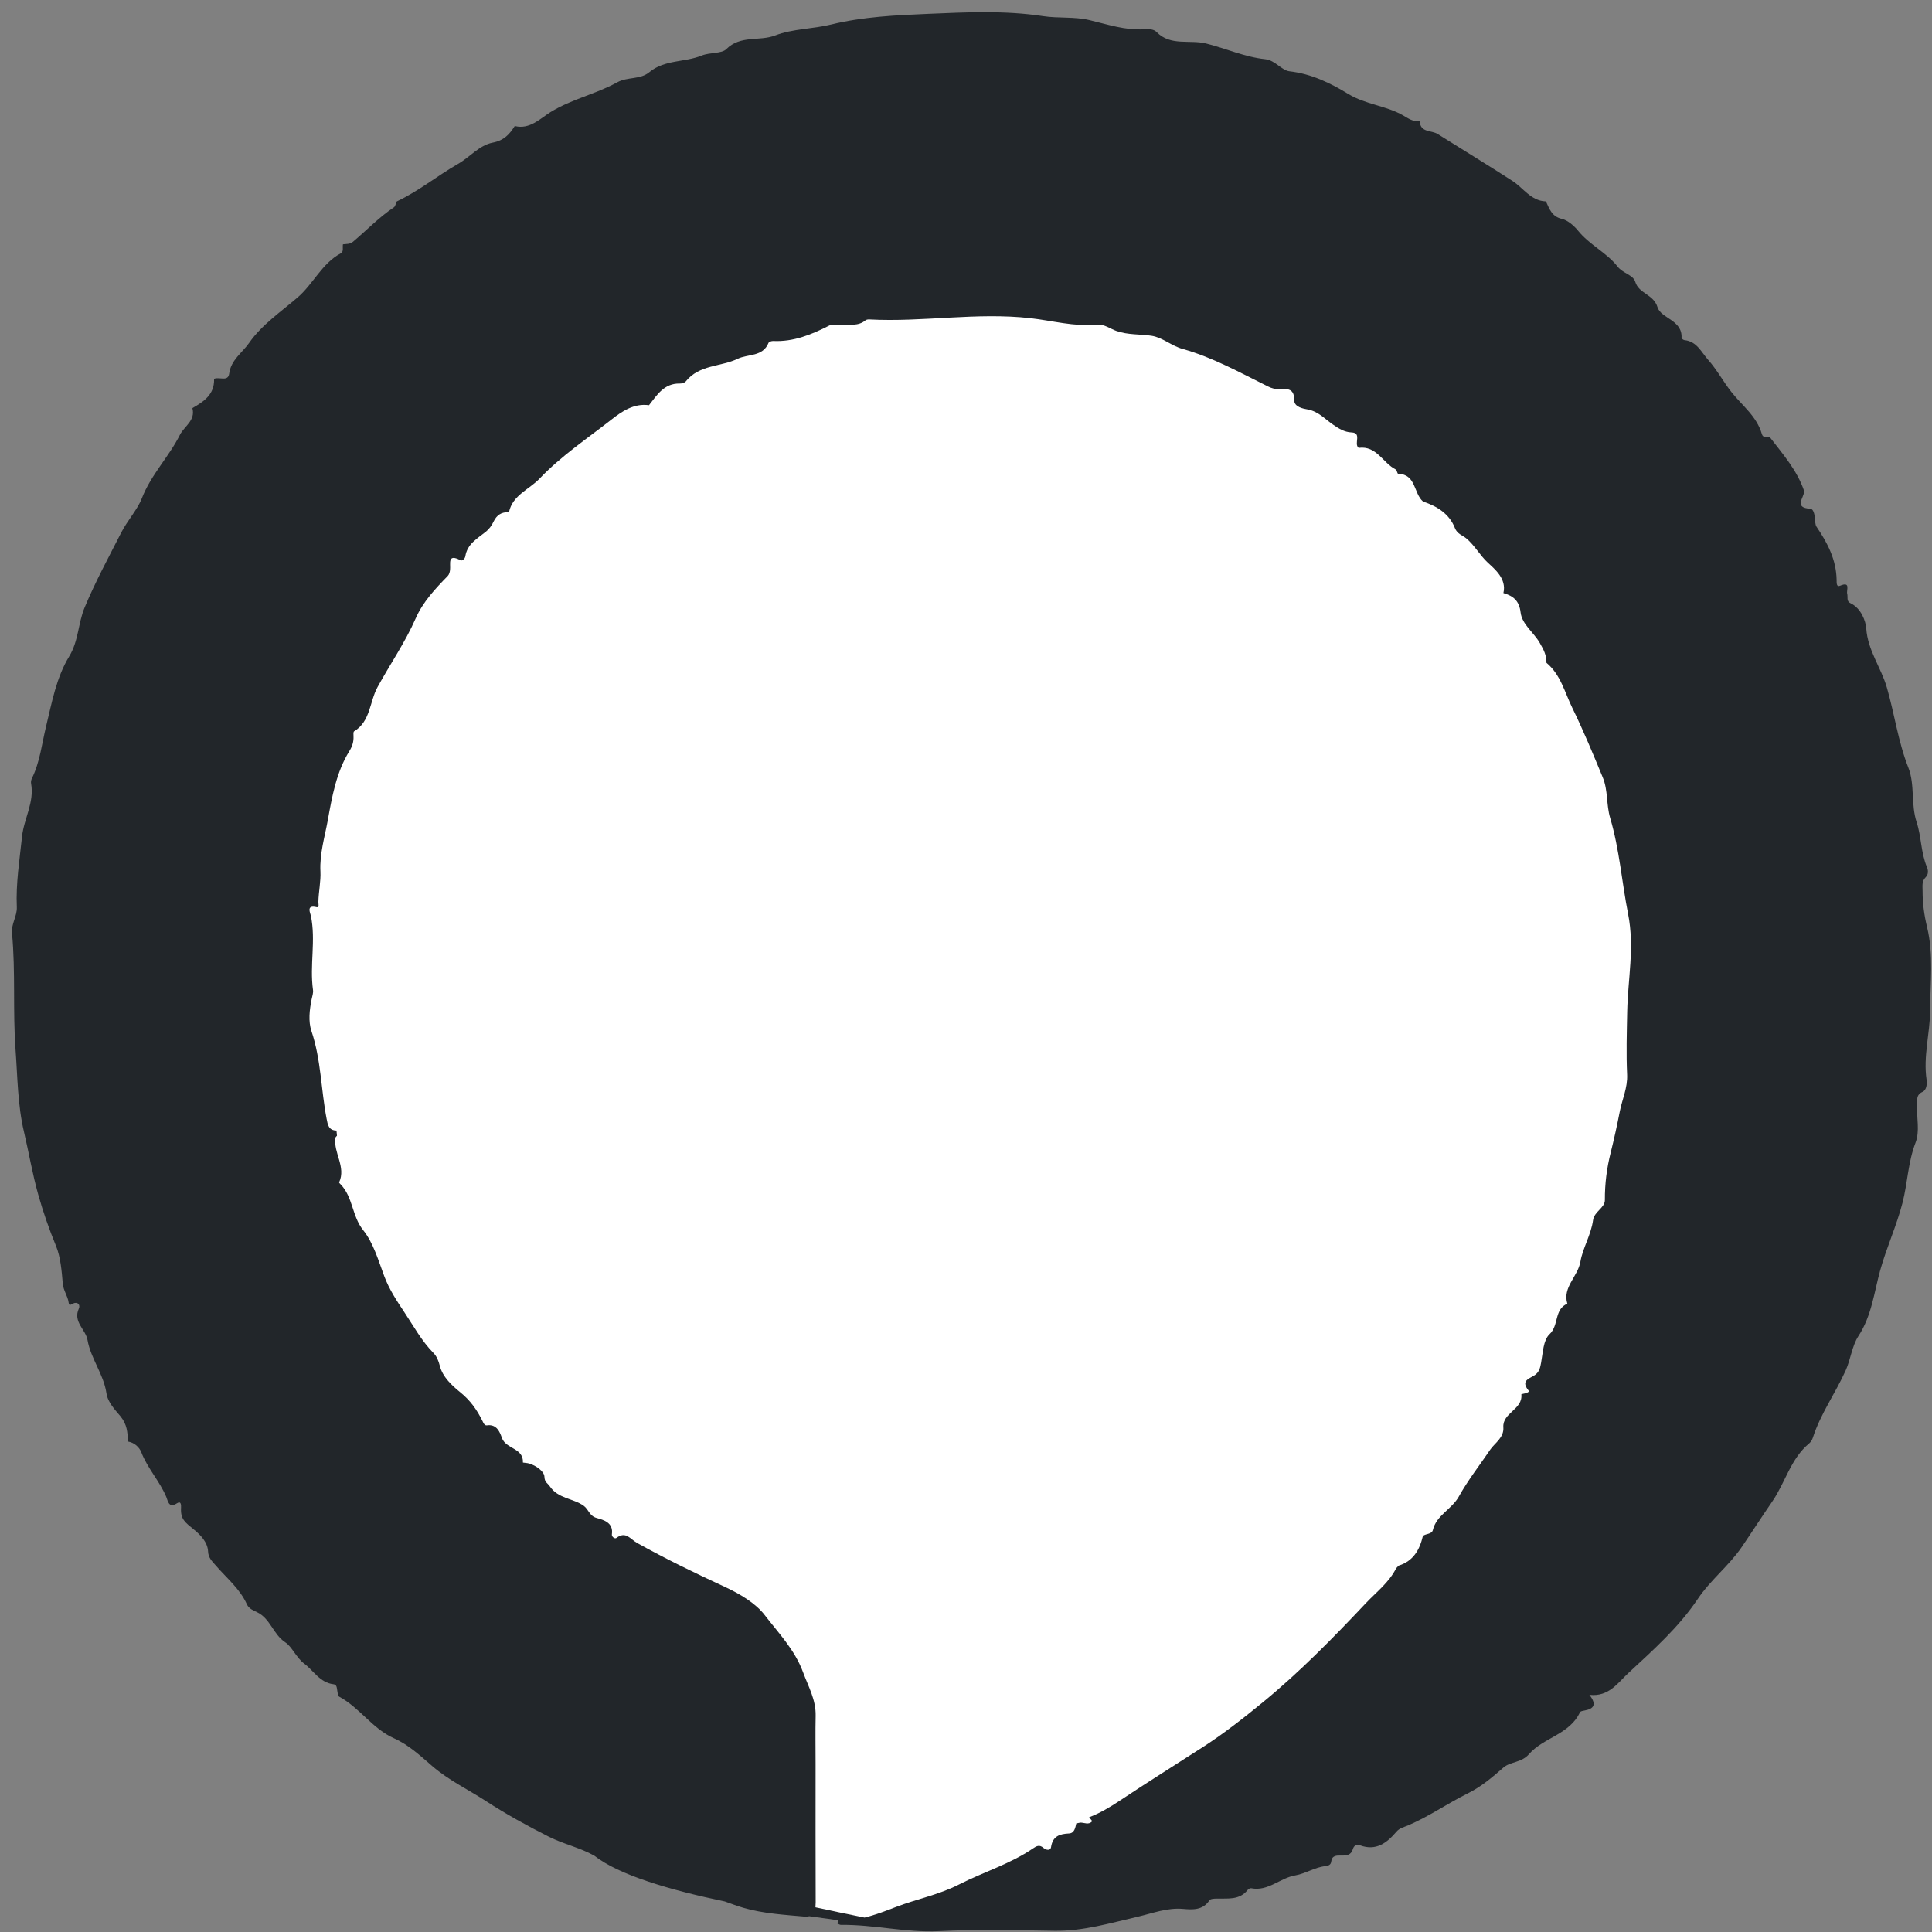 <?xml version="1.0" encoding="UTF-8"?>
<svg width="151px" height="151px" viewBox="0 0 151 151" version="1.1" xmlns="http://www.w3.org/2000/svg" xmlns:xlink="http://www.w3.org/1999/xlink">
    <rect x="0" y="0" width="151" height="151" fill="#808080" stroke="none"/>
    <!-- Generator: Sketch 48.2 (47327) - http://www.bohemiancoding.com/sketch -->
    <title>alexa</title>
    <desc>Created with Sketch.</desc>
    <defs></defs>
    <g id="vendor-logos" stroke="none" stroke-width="1" fill="none" fill-rule="evenodd" transform="translate(-130, -263)">
        <g id="alexa" transform="translate(130, 263)">
            <path d="M150.619,72.479 C150.387,71.52 150.262,70.601 150.264,69.64 C150.265,69.266 150.184,68.878 150.51,68.557 C150.73,68.342 150.713,68.023 150.603,67.764 C150.128,66.641 150.171,65.392 149.801,64.266 C149.336,62.856 149.674,61.323 149.155,60.006 C148.351,57.968 148.073,55.807 147.47,53.728 C147.018,52.168 145.977,50.839 145.861,49.12 C145.823,48.549 145.464,47.534 144.623,47.14 C144.291,46.986 144.441,46.655 144.372,46.402 C144.294,46.12 144.672,45.414 143.805,45.782 C143.525,45.901 143.548,45.534 143.546,45.349 C143.526,43.767 142.844,42.442 141.979,41.175 C141.856,40.995 141.879,40.71 141.85,40.473 C141.813,40.185 141.729,39.774 141.497,39.762 C140.157,39.685 141.007,38.897 141.011,38.387 C140.462,36.76 139.343,35.495 138.323,34.167 C138.088,34.161 137.794,34.241 137.704,33.928 C137.306,32.543 136.184,31.72 135.342,30.663 C134.705,29.866 134.206,28.911 133.503,28.122 C132.964,27.518 132.622,26.681 131.655,26.585 C131.57,26.576 131.423,26.467 131.425,26.411 C131.505,25.005 129.817,24.895 129.548,24.014 C129.231,22.978 128.095,22.97 127.806,22.021 C127.642,21.478 126.841,21.371 126.419,20.828 C125.571,19.742 124.229,19.14 123.331,18.023 C123.062,17.689 122.553,17.218 122.078,17.109 C121.284,16.926 121.106,16.335 120.834,15.758 L120.809,15.738 C119.656,15.695 119.056,14.688 118.214,14.143 C116.279,12.892 114.308,11.697 112.36,10.471 C111.877,10.167 111.02,10.381 110.959,9.481 L110.908,9.454 C110.414,9.525 110.035,9.231 109.653,9.013 C108.31,8.25 106.715,8.16 105.382,7.346 C103.969,6.483 102.5,5.771 100.783,5.572 C100.166,5.501 99.662,4.706 98.888,4.626 C97.288,4.46 95.8,3.779 94.257,3.397 C92.995,3.083 91.478,3.619 90.399,2.504 C90.158,2.254 89.751,2.266 89.396,2.288 C87.924,2.376 86.552,1.904 85.149,1.571 C83.964,1.289 82.73,1.444 81.517,1.259 C78.535,0.804 75.514,0.955 72.521,1.082 C69.998,1.189 67.437,1.308 64.97,1.913 C63.509,2.272 61.95,2.243 60.586,2.77 C59.344,3.249 57.881,2.724 56.765,3.841 C56.404,4.203 55.482,4.081 54.835,4.344 C53.511,4.883 51.938,4.653 50.753,5.639 C50.028,6.243 49.053,5.984 48.239,6.434 C46.576,7.354 44.681,7.738 43.014,8.769 C42.261,9.235 41.4,10.148 40.235,9.848 C40.235,9.848 40.229,9.852 40.229,9.852 C39.823,10.502 39.38,10.98 38.512,11.147 C37.458,11.35 36.725,12.28 35.797,12.812 C34.178,13.738 32.724,14.936 31.025,15.735 L30.999,15.756 C30.929,15.909 30.902,16.125 30.783,16.205 C29.62,16.985 28.655,17.998 27.592,18.893 C27.349,19.097 27.082,19.06 26.816,19.093 C26.816,19.093 26.8,19.109 26.8,19.109 C26.766,19.345 26.87,19.672 26.641,19.795 C25.149,20.594 24.488,22.193 23.258,23.249 C21.941,24.382 20.458,25.381 19.464,26.811 C18.931,27.577 18.049,28.13 17.912,29.205 C17.831,29.848 17.149,29.447 16.764,29.597 C16.764,29.597 16.732,29.635 16.732,29.635 C16.766,30.83 15.937,31.383 15.049,31.89 L15.041,31.918 C15.29,32.872 14.393,33.321 14.055,33.998 C13.199,35.712 11.809,37.084 11.084,38.952 C10.745,39.827 9.944,40.7 9.467,41.64 C8.482,43.575 7.441,45.49 6.609,47.491 C6.105,48.704 6.143,50.09 5.412,51.294 C4.395,52.964 4.06,54.89 3.599,56.783 C3.272,58.126 3.124,59.553 2.497,60.828 C2.439,60.947 2.405,61.106 2.429,61.233 C2.7,62.706 1.868,63.988 1.722,65.383 C1.531,67.217 1.232,69.044 1.315,70.901 C1.345,71.597 0.87,72.207 0.939,72.938 C1.225,75.967 0.993,79.015 1.215,82.035 C1.373,84.176 1.38,86.371 1.872,88.452 C2.258,90.085 2.533,91.748 2.989,93.37 C3.375,94.742 3.836,96.061 4.378,97.381 C4.735,98.249 4.821,99.332 4.907,100.325 C4.956,100.88 5.293,101.285 5.363,101.797 C5.406,102.107 5.523,101.964 5.691,101.886 C6.088,101.7 6.289,101.997 6.162,102.275 C5.686,103.313 6.693,103.896 6.84,104.734 C7.1,106.201 8.1,107.404 8.319,108.89 C8.426,109.623 9.006,110.199 9.407,110.685 C9.946,111.341 9.961,111.947 10.008,112.642 C10.009,112.642 10.026,112.672 10.026,112.672 C10.523,112.759 10.902,113.132 11.046,113.507 C11.531,114.768 12.474,115.756 12.994,116.989 C13.129,117.307 13.175,117.916 13.846,117.485 C14.15,117.289 14.16,117.631 14.15,117.822 C14.098,118.744 14.442,118.959 15.203,119.585 C15.642,119.947 16.23,120.524 16.262,121.253 C16.284,121.77 16.586,122.032 16.891,122.384 C17.731,123.354 18.76,124.184 19.298,125.393 C19.454,125.742 19.855,125.892 20.081,125.998 C21.14,126.5 21.34,127.736 22.309,128.369 C22.817,128.701 23.167,129.568 23.765,130.014 C24.516,130.575 25.003,131.514 26.069,131.636 C26.331,131.667 26.322,131.923 26.359,132.128 C26.389,132.296 26.404,132.55 26.51,132.607 C28.112,133.464 29.108,135.112 30.793,135.86 C31.942,136.37 32.87,137.244 33.791,138.038 C35.08,139.148 36.585,139.859 37.977,140.766 C39.55,141.788 41.205,142.697 42.88,143.546 C44.028,144.13 45.339,144.406 46.455,145.039 C48.363,146.542 52.336,147.718 56.65,148.614 C57.128,148.781 57.603,148.966 58.089,149.107 C59.664,149.567 61.356,149.66 63.006,149.808 C63.106,149.817 63.167,149.785 63.241,149.767 C64.027,149.882 64.787,149.987 65.526,150.084 C65.5,150.17 65.474,150.255 65.448,150.342 C65.541,150.378 65.634,150.446 65.727,150.445 C68.29,150.412 70.798,151.063 73.385,150.935 C76.387,150.787 79.403,150.86 82.412,150.906 C84.666,150.941 86.777,150.302 88.935,149.804 C90.085,149.539 91.223,149.086 92.47,149.197 C93.196,149.26 94.011,149.316 94.525,148.526 C94.604,148.403 94.906,148.393 95.107,148.389 C95.971,148.368 96.876,148.526 97.518,147.709 C97.575,147.636 97.711,147.565 97.793,147.581 C99.112,147.843 100.044,146.776 101.243,146.574 C102.03,146.44 102.755,145.942 103.586,145.852 C103.813,145.829 104.014,145.757 104.042,145.508 C104.1,145.01 104.454,145.018 104.815,145.025 C105.216,145.032 105.599,145.008 105.735,144.526 C105.82,144.227 106.044,144.133 106.303,144.228 C107.558,144.687 108.403,144.032 109.135,143.168 C109.386,142.871 109.741,142.8 110.02,142.682 C111.657,141.99 113.112,140.963 114.681,140.186 C115.78,139.64 116.613,138.925 117.494,138.155 C118.047,137.67 118.908,137.784 119.499,137.103 C120.627,135.803 122.675,135.568 123.486,133.826 C123.527,133.738 123.728,133.71 123.861,133.686 C124.599,133.555 124.798,133.192 124.222,132.464 C125.746,132.633 126.435,131.534 127.264,130.765 C129.205,128.965 131.202,127.193 132.69,124.973 C133.689,123.483 135.132,122.374 136.122,120.923 C136.926,119.744 137.707,118.528 138.518,117.349 C139.537,115.87 139.95,114.008 141.404,112.809 C141.531,112.703 141.634,112.534 141.685,112.374 C142.287,110.493 143.455,108.891 144.254,107.11 C144.647,106.236 144.744,105.197 145.255,104.415 C146.286,102.841 146.479,100.991 146.95,99.289 C147.445,97.499 148.232,95.813 148.696,94.005 C149.095,92.452 149.125,90.827 149.711,89.313 C150.066,88.4 149.785,87.374 149.841,86.399 C149.862,86.003 149.721,85.581 150.265,85.334 C150.592,85.185 150.619,84.677 150.577,84.39 C150.305,82.565 150.841,80.791 150.851,79 C150.862,76.823 151.133,74.606 150.619,72.479" fill="#22262a"></path>
            <path d="M127.178,79.056 C127.146,80.698 127.095,82.345 127.171,83.983 C127.219,85.018 126.781,85.929 126.594,86.89 C126.388,87.951 126.153,89.026 125.887,90.085 C125.58,91.304 125.426,92.526 125.433,93.788 C125.434,94.411 124.602,94.681 124.509,95.365 C124.355,96.501 123.694,97.571 123.525,98.589 C123.326,99.783 122.104,100.6 122.499,101.895 C121.456,102.325 121.857,103.585 121.104,104.285 C120.616,104.739 120.592,105.731 120.449,106.498 C120.382,106.857 120.329,107.161 120.041,107.409 C119.664,107.736 118.774,107.832 119.462,108.674 C119.561,108.797 119.325,108.868 119.195,108.903 C119.094,108.93 118.902,108.962 118.904,108.975 C119.033,110.167 117.414,110.415 117.498,111.556 C117.559,112.364 116.813,112.799 116.481,113.288 C115.659,114.499 114.715,115.711 114.022,116.959 C113.453,117.981 112.27,118.413 111.989,119.582 C111.907,119.923 111.451,119.85 111.212,120.045 L111.207,120.059 C110.954,121.13 110.461,122.006 109.33,122.361 L109.311,122.367 C109.248,122.435 109.184,122.502 109.121,122.568 C108.565,123.683 107.574,124.428 106.746,125.306 C104.21,127.997 101.616,130.649 98.763,132.993 C97.253,134.232 95.697,135.461 94.041,136.529 C91.877,137.926 89.69,139.288 87.548,140.716 C86.772,141.232 85.987,141.702 85.12,142.035 C85.204,142.142 85.376,142.324 85.359,142.346 C85.092,142.658 84.751,142.448 84.437,142.45 C84.33,142.472 84.224,142.493 84.118,142.514 C84.044,142.86 83.968,143.28 83.555,143.3 C82.81,143.336 82.278,143.51 82.146,144.368 C82.099,144.678 81.749,144.598 81.55,144.425 C81.238,144.152 81.007,144.283 80.72,144.479 C78.934,145.695 76.853,146.314 74.96,147.284 C73.374,148.096 71.652,148.421 70.035,149.042 C69.256,149.342 68.431,149.663 67.571,149.874 C66.332,149.625 65.04,149.353 63.734,149.071 C63.745,148.945 63.751,148.813 63.751,148.682 C63.736,145.079 63.744,141.477 63.744,137.875 C63.744,136.616 63.722,135.356 63.749,134.098 C63.776,132.851 63.183,131.831 62.769,130.709 C62.114,128.931 60.84,127.627 59.767,126.228 C59.052,125.297 57.824,124.568 56.623,124.013 C54.316,122.947 52.025,121.835 49.807,120.6 C49.236,120.282 48.919,119.642 48.171,120.204 C48.056,120.29 47.795,120.114 47.823,119.919 C47.958,118.994 47.163,118.79 46.633,118.641 C46.06,118.482 46.005,117.962 45.617,117.685 C44.783,117.092 43.613,117.136 42.967,116.161 C42.798,115.906 42.568,115.875 42.55,115.415 C42.534,115.004 41.92,114.555 41.363,114.384 C41.199,114.333 40.869,114.321 40.869,114.306 C40.927,113.161 39.537,113.263 39.227,112.382 C39.074,111.944 38.827,111.288 38.061,111.402 C37.875,111.43 37.798,111.245 37.715,111.075 C37.285,110.201 36.773,109.461 35.958,108.804 C35.352,108.313 34.595,107.634 34.374,106.746 C34.275,106.352 34.133,106.004 33.873,105.74 C32.949,104.799 32.335,103.66 31.614,102.577 C31.009,101.67 30.42,100.77 30.042,99.767 C29.57,98.514 29.196,97.162 28.382,96.142 C27.505,95.044 27.591,93.565 26.628,92.571 C26.58,92.521 26.493,92.44 26.506,92.411 C27.061,91.193 26.052,90.109 26.214,88.928 C26.223,88.87 26.294,88.819 26.337,88.765 C26.324,88.631 26.311,88.496 26.298,88.362 C25.683,88.35 25.615,87.903 25.526,87.436 C25.089,85.16 25.095,82.816 24.342,80.582 C24.085,79.819 24.191,78.923 24.359,78.09 C24.408,77.854 24.496,77.603 24.464,77.373 C24.192,75.447 24.698,73.501 24.298,71.575 C24.256,71.365 23.904,70.69 24.749,70.904 C24.973,70.96 24.881,70.638 24.883,70.495 C24.901,69.694 25.083,68.877 25.044,68.111 C24.975,66.726 25.381,65.419 25.616,64.127 C25.948,62.294 26.277,60.371 27.293,58.725 C27.531,58.341 27.647,57.988 27.63,57.561 C27.626,57.423 27.605,57.201 27.676,57.158 C28.958,56.39 28.888,54.832 29.502,53.711 C30.48,51.922 31.66,50.222 32.485,48.339 C33.052,47.044 34.018,46.016 34.997,45.013 C35.104,44.904 35.156,44.71 35.175,44.55 C35.232,44.056 34.946,43.234 35.996,43.79 C36.126,43.859 36.341,43.661 36.368,43.485 C36.514,42.516 37.302,42.095 37.966,41.563 C38.24,41.344 38.433,41.069 38.59,40.741 C38.81,40.279 39.2,39.989 39.762,40.044 L39.78,40.025 C40.065,38.689 41.358,38.262 42.172,37.406 C43.856,35.635 45.9,34.276 47.811,32.776 C48.6,32.158 49.553,31.504 50.723,31.671 C51.356,30.868 51.904,29.951 53.13,29.977 C53.289,29.98 53.51,29.92 53.6,29.808 C54.652,28.492 56.334,28.678 57.652,28.043 C58.45,27.658 59.623,27.899 60.065,26.801 C60.101,26.714 60.307,26.646 60.429,26.652 C62.024,26.726 63.429,26.151 64.811,25.445 C65.066,25.315 65.428,25.39 65.741,25.377 C66.392,25.348 67.075,25.515 67.649,25.033 C67.719,24.975 67.85,24.962 67.951,24.966 C72.143,25.189 76.316,24.394 80.532,24.868 C82.244,25.06 83.955,25.545 85.706,25.372 C86.296,25.314 86.763,25.695 87.25,25.866 C88.176,26.19 89.093,26.104 90.005,26.244 C90.87,26.377 91.55,27.029 92.434,27.274 C94.786,27.928 96.926,29.13 99.108,30.207 C99.406,30.354 99.689,30.431 100.005,30.411 C100.64,30.374 101.167,30.371 101.154,31.285 C101.145,31.818 101.898,31.948 102.169,31.995 C103.061,32.148 103.56,32.77 104.224,33.214 C104.61,33.474 105.06,33.776 105.633,33.798 C106.461,33.829 105.801,34.671 106.172,34.992 L106.195,35.004 C107.593,34.816 108.084,36.19 109.082,36.691 C109.18,36.74 109.208,37.025 109.274,37.027 C110.687,37.07 110.477,38.555 111.213,39.191 L111.231,39.204 C112.333,39.57 113.28,40.162 113.715,41.279 C113.893,41.735 114.318,41.841 114.596,42.073 C115.26,42.626 115.66,43.399 116.292,43.984 C116.819,44.474 117.767,45.235 117.503,46.346 L117.509,46.354 C118.273,46.579 118.736,46.941 118.847,47.87 C118.959,48.804 119.871,49.421 120.342,50.245 C120.646,50.775 120.88,51.214 120.866,51.8 L120.873,51.809 C121.976,52.727 122.292,54.108 122.881,55.314 C123.756,57.098 124.515,58.941 125.274,60.778 C125.685,61.775 125.536,62.882 125.847,63.933 C126.572,66.379 126.758,68.95 127.249,71.439 C127.764,74.048 127.229,76.522 127.178,79.056" id="Path" fill="#FFFFFF"></path>
        </g>
    </g>
</svg>